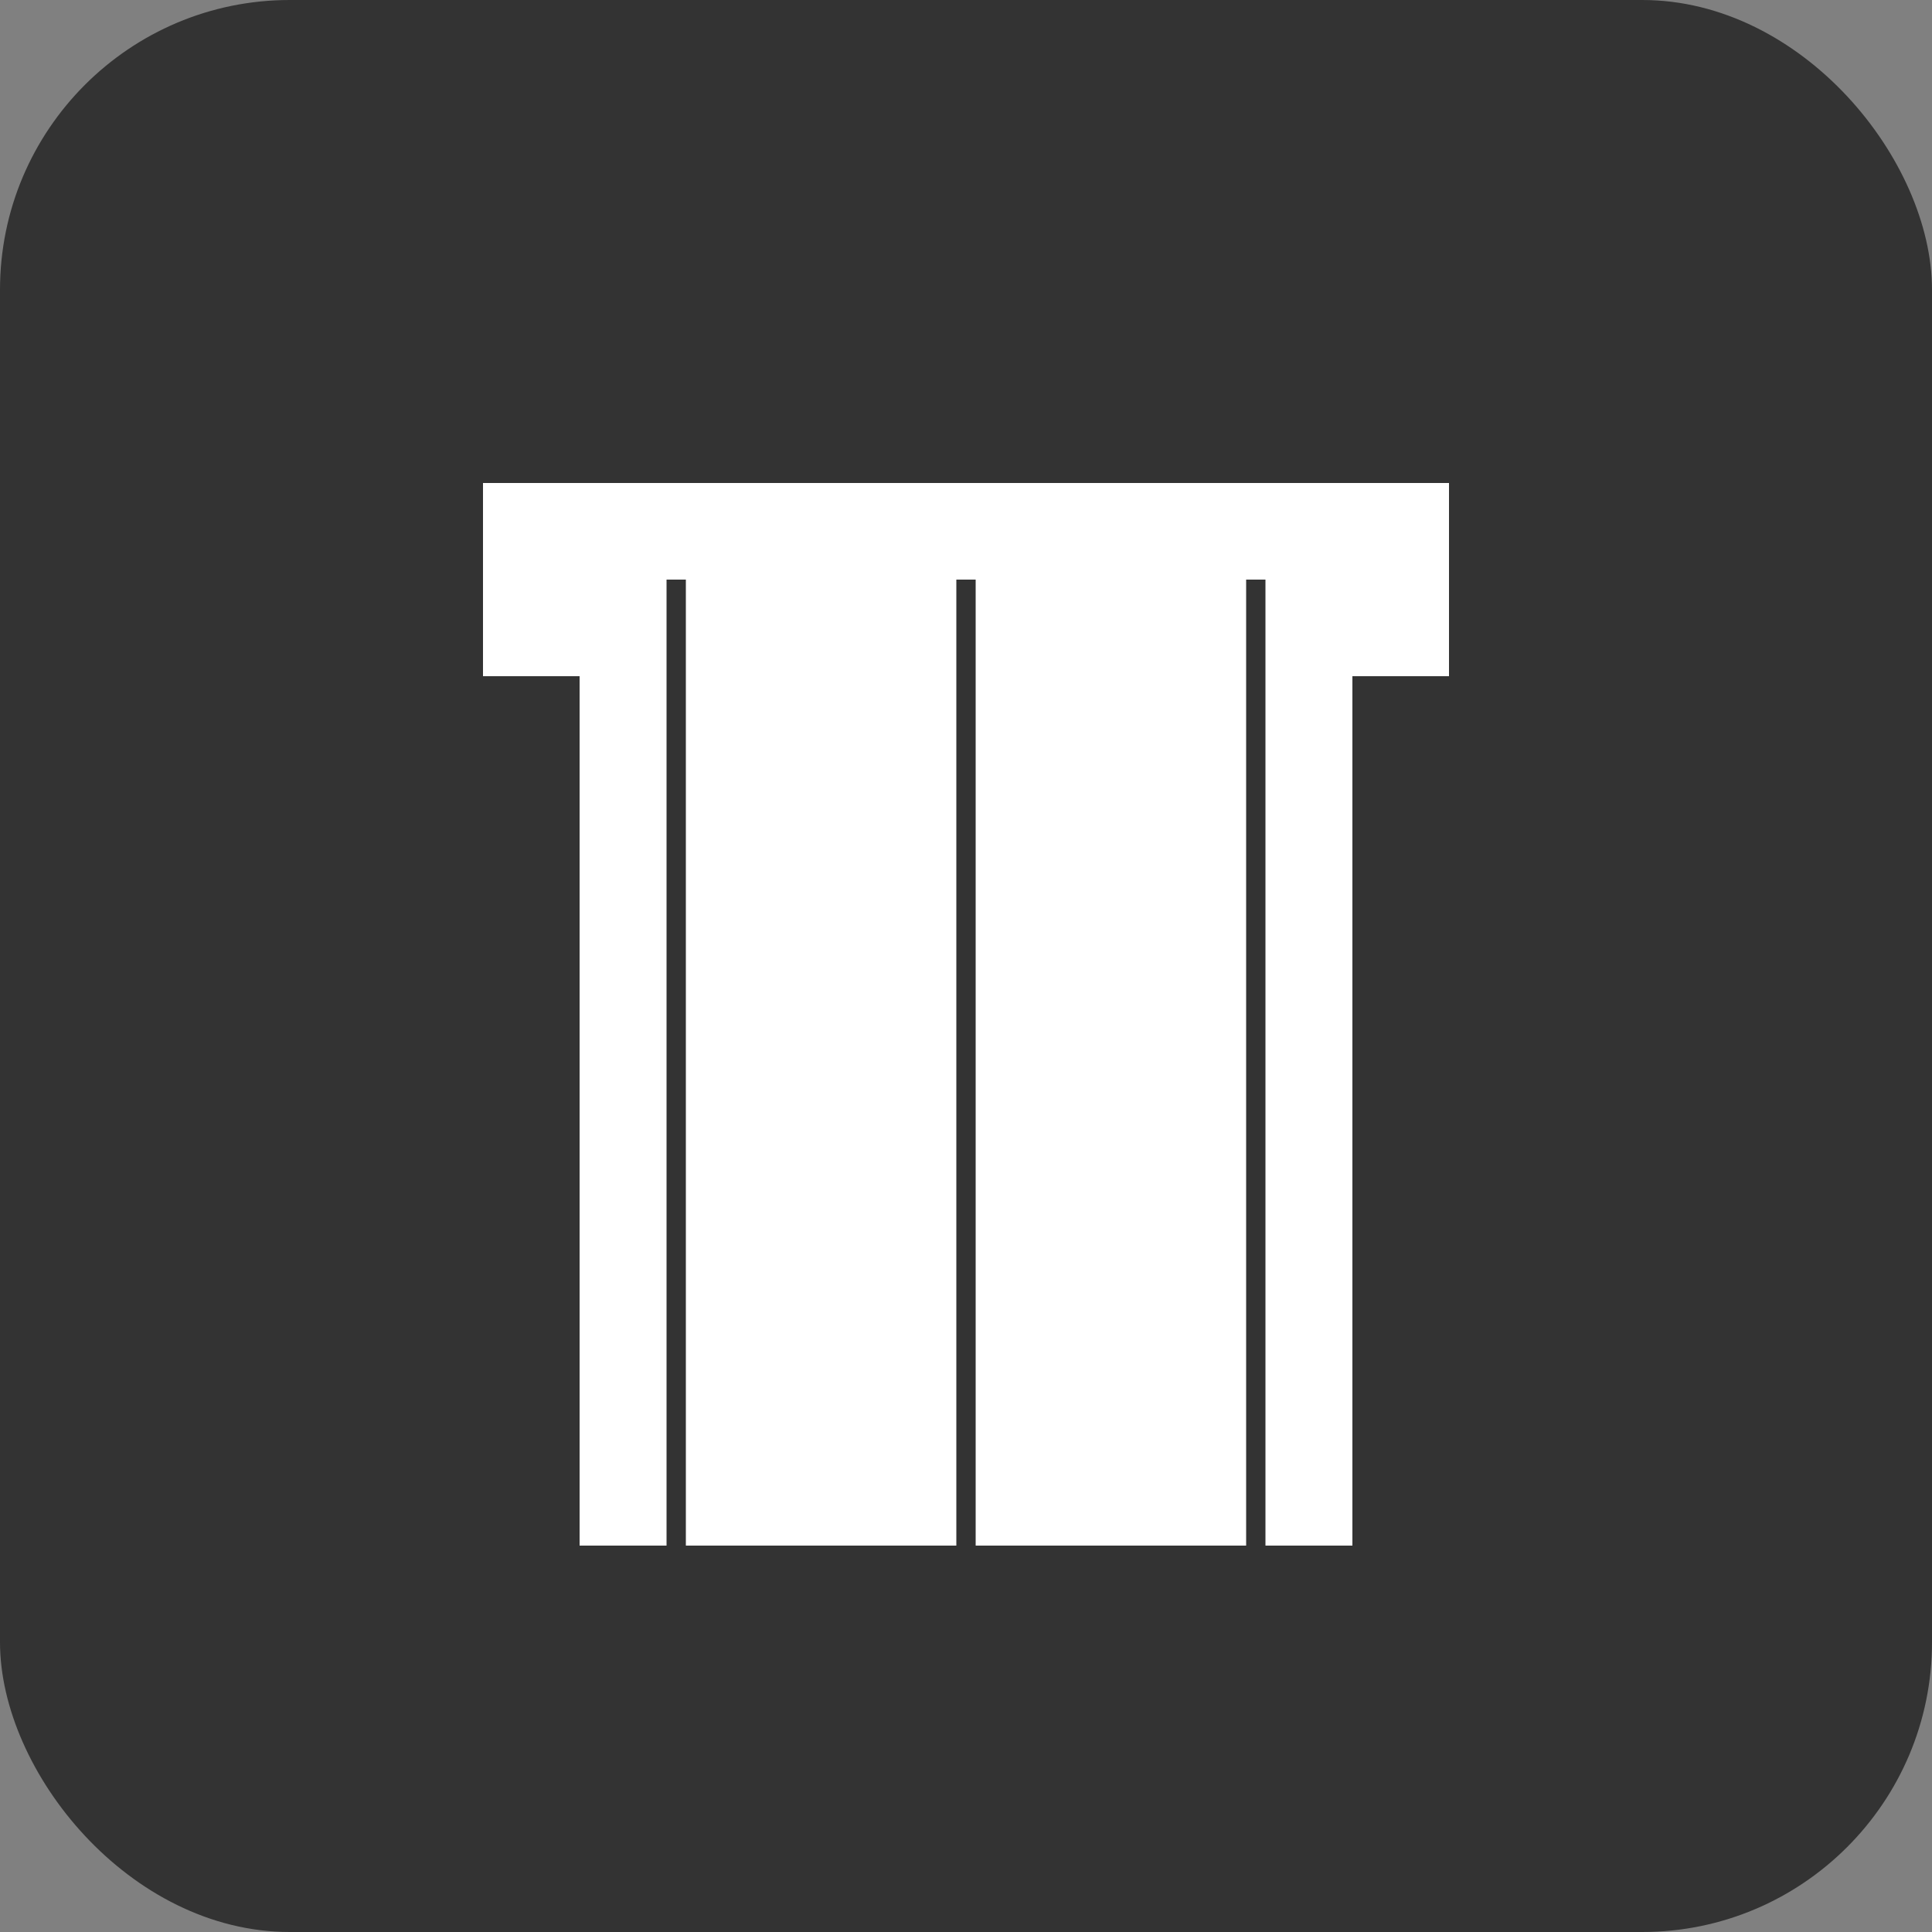 <svg width="100" height="100" viewBox="0 0 100 100" xmlns="http://www.w3.org/2000/svg">
  <rect x="0" y="0" width="100" height="100" fill="#808080" stroke="none"/>
  <rect width="100" height="100" rx="15" fill="#333"/>
  <rect x="30" y="30" width="40" height="50" fill="#fff"/>
  <rect x="25" y="25" width="50" height="10" fill="#fff"/>
  <line x1="35" y1="30" x2="35" y2="80" stroke="#333" strokeWidth="5"/>
  <line x1="50" y1="30" x2="50" y2="80" stroke="#333" strokeWidth="5"/>
  <line x1="65" y1="30" x2="65" y2="80" stroke="#333" strokeWidth="5"/>
</svg>